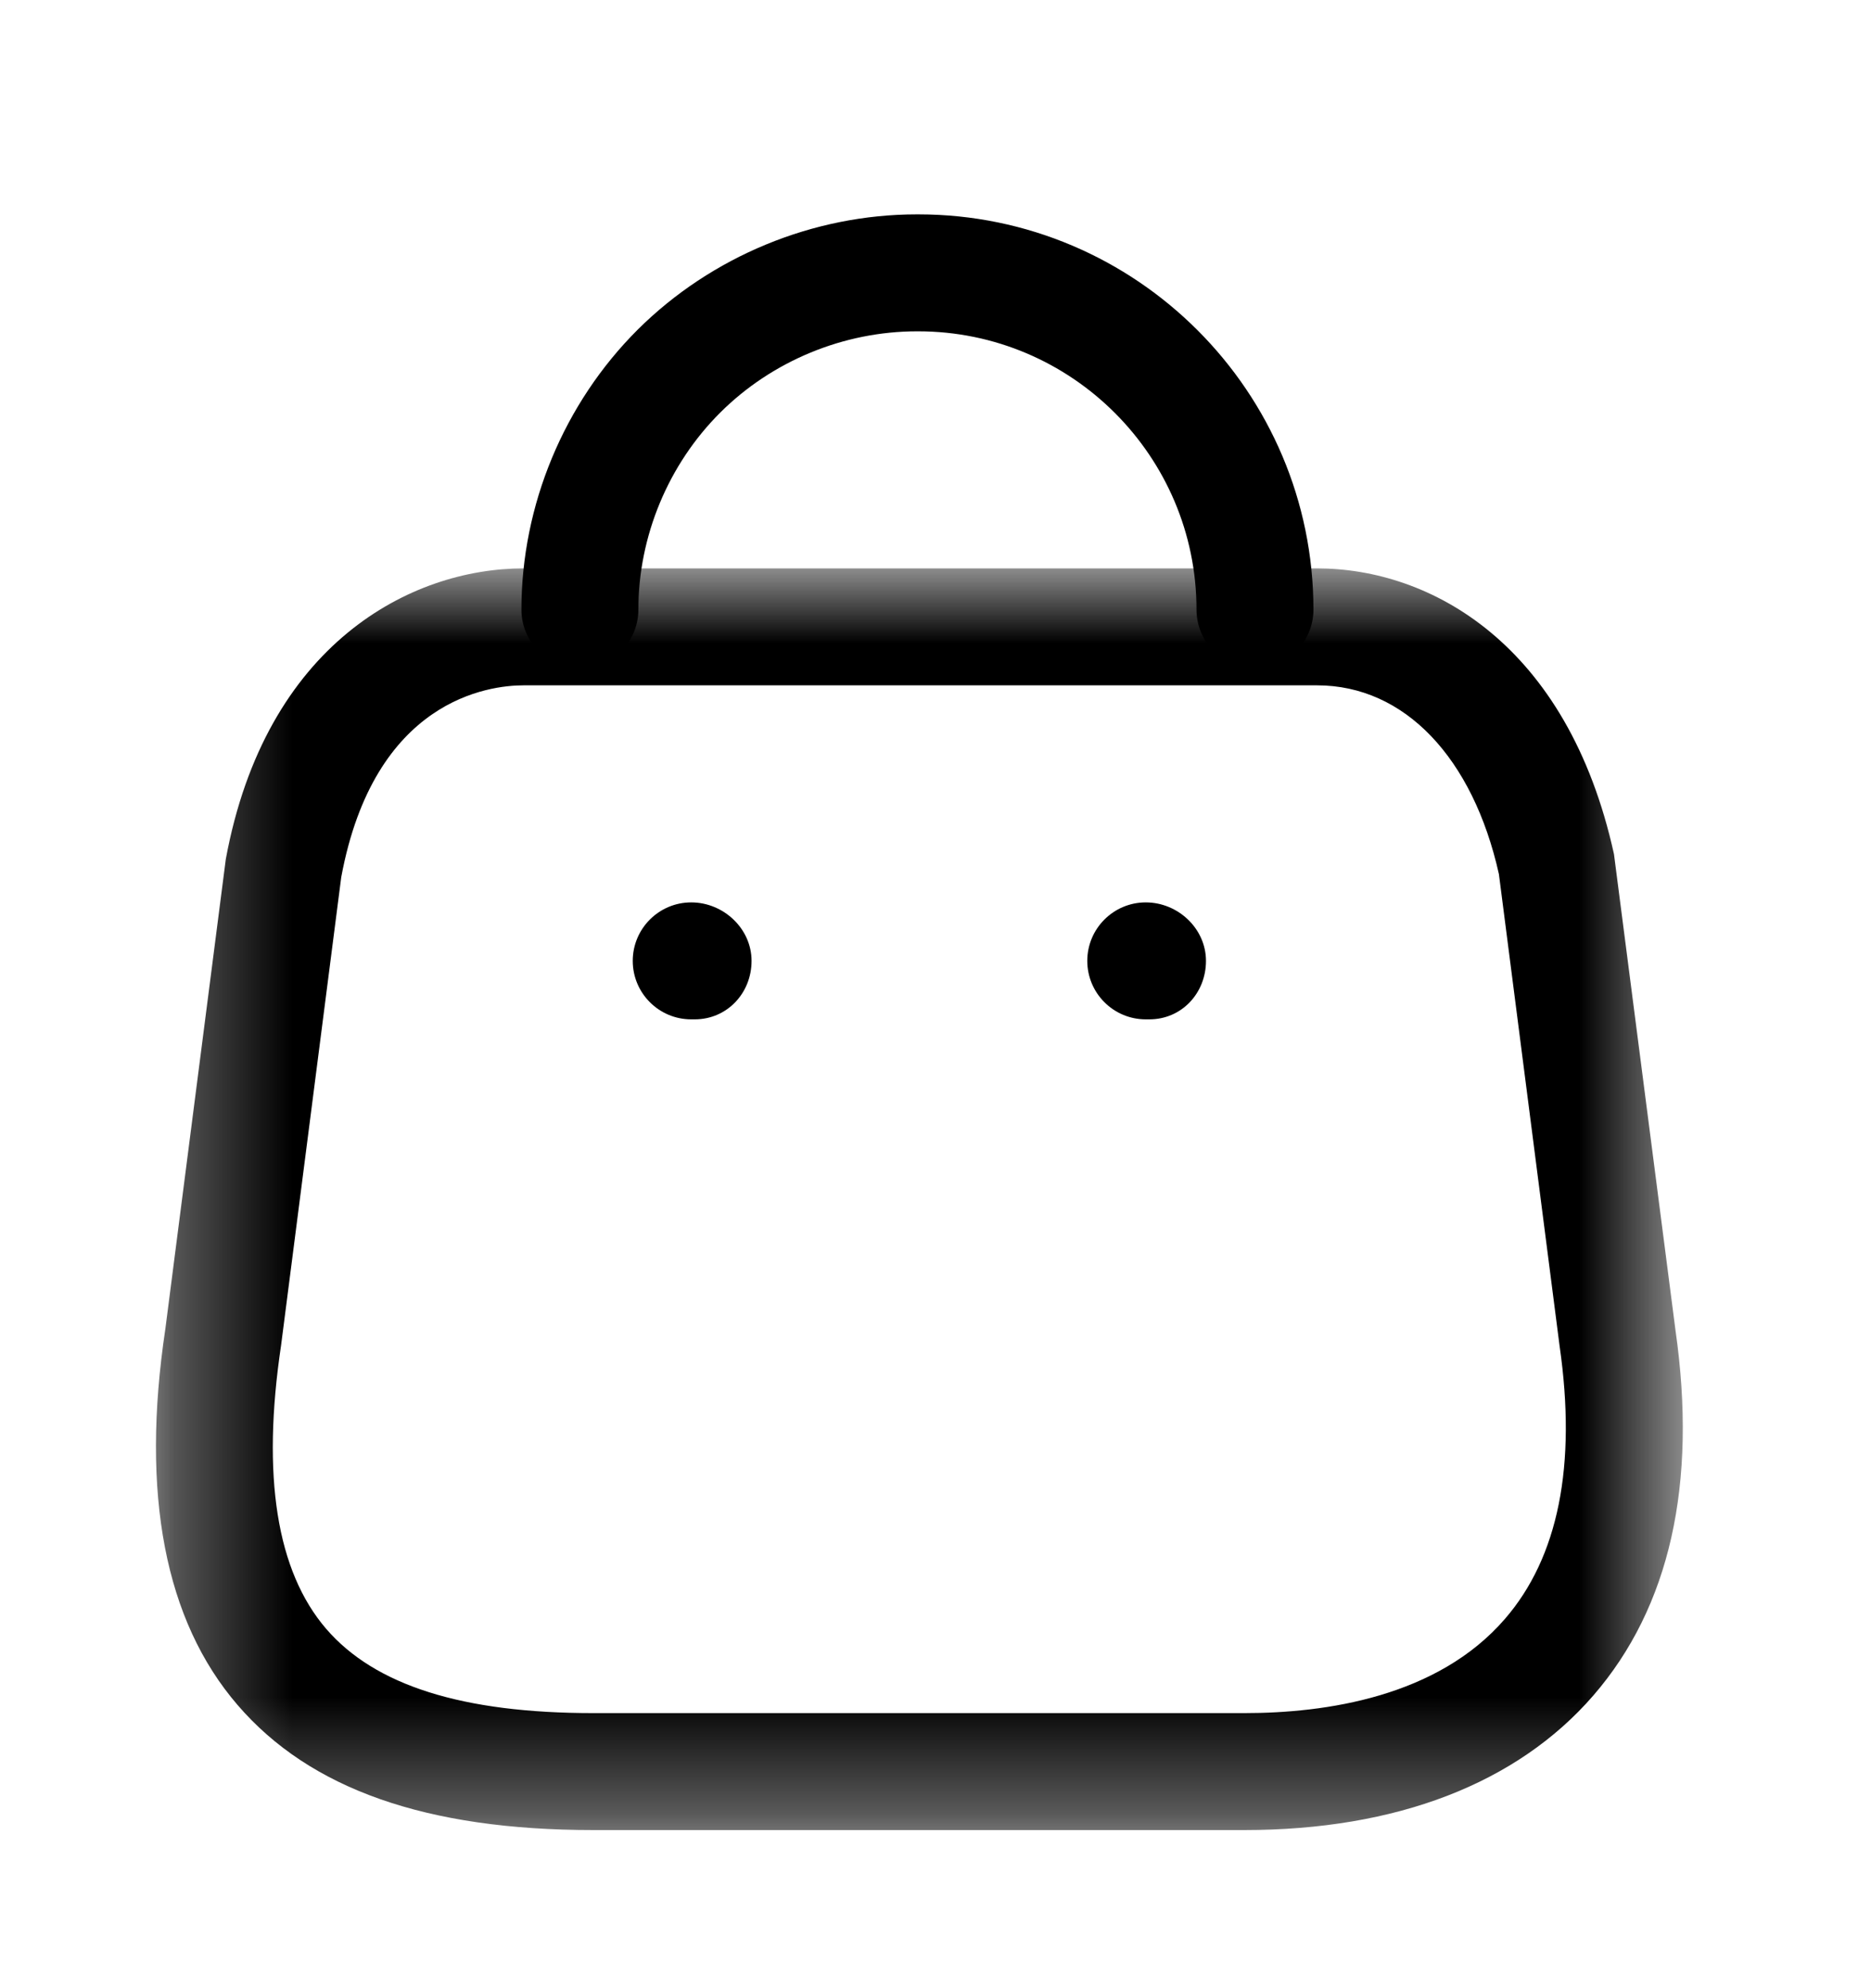 <svg width="16" height="17" viewBox="0 0 16 17" fill="none" xmlns="http://www.w3.org/2000/svg">
<mask id="mask0_998_2840" style="mask-type:luminance" maskUnits="userSpaceOnUse" x="1" y="4" width="14" height="12">
<path fill-rule="evenodd" clip-rule="evenodd" d="M1.333 4.86H14.39V15.648H1.333V4.86Z" fill="white"/>
</mask>
<g mask="url(#mask0_998_2840)">
<path fill-rule="evenodd" clip-rule="evenodd" d="M4.477 5.86C4.183 5.86 3.2 5.979 2.918 7.501L2.404 11.501C2.236 12.623 2.366 13.435 2.789 13.927C3.207 14.412 3.955 14.648 5.075 14.648H10.64C11.339 14.648 12.293 14.509 12.869 13.843C13.326 13.316 13.484 12.531 13.337 11.509L12.818 7.474C12.596 6.48 12.012 5.86 11.263 5.86H4.477ZM10.64 15.648H5.075C3.646 15.648 2.651 15.298 2.032 14.579C1.41 13.857 1.202 12.775 1.414 11.363L1.931 7.346C2.271 5.504 3.514 4.86 4.477 4.86H11.263C12.23 4.86 13.405 5.502 13.802 7.303L14.328 11.374C14.516 12.688 14.28 13.742 13.625 14.498C12.973 15.25 11.941 15.648 10.64 15.648Z" fill="black"/>
</g>
<path fill-rule="evenodd" clip-rule="evenodd" d="M10.732 5.713C10.456 5.713 10.232 5.489 10.232 5.213C10.232 3.901 9.164 2.833 7.852 2.833H7.842C7.215 2.833 6.603 3.086 6.16 3.527C5.715 3.97 5.459 4.585 5.459 5.213C5.459 5.489 5.235 5.713 4.959 5.713C4.683 5.713 4.459 5.489 4.459 5.213C4.459 4.321 4.822 3.448 5.454 2.818C6.084 2.192 6.953 1.833 7.84 1.833H7.854C9.716 1.833 11.232 3.349 11.232 5.213C11.232 5.489 11.008 5.713 10.732 5.713Z" fill="black"/>
<path fill-rule="evenodd" clip-rule="evenodd" d="M9.829 8.716H9.798C9.522 8.716 9.298 8.492 9.298 8.216C9.298 7.94 9.522 7.716 9.798 7.716C10.074 7.716 10.313 7.94 10.313 8.216C10.313 8.492 10.105 8.716 9.829 8.716Z" fill="black"/>
<path fill-rule="evenodd" clip-rule="evenodd" d="M5.941 8.716H5.911C5.635 8.716 5.411 8.492 5.411 8.216C5.411 7.94 5.635 7.716 5.911 7.716C6.187 7.716 6.427 7.94 6.427 8.216C6.427 8.492 6.217 8.716 5.941 8.716Z" fill="black"/>
</svg>
